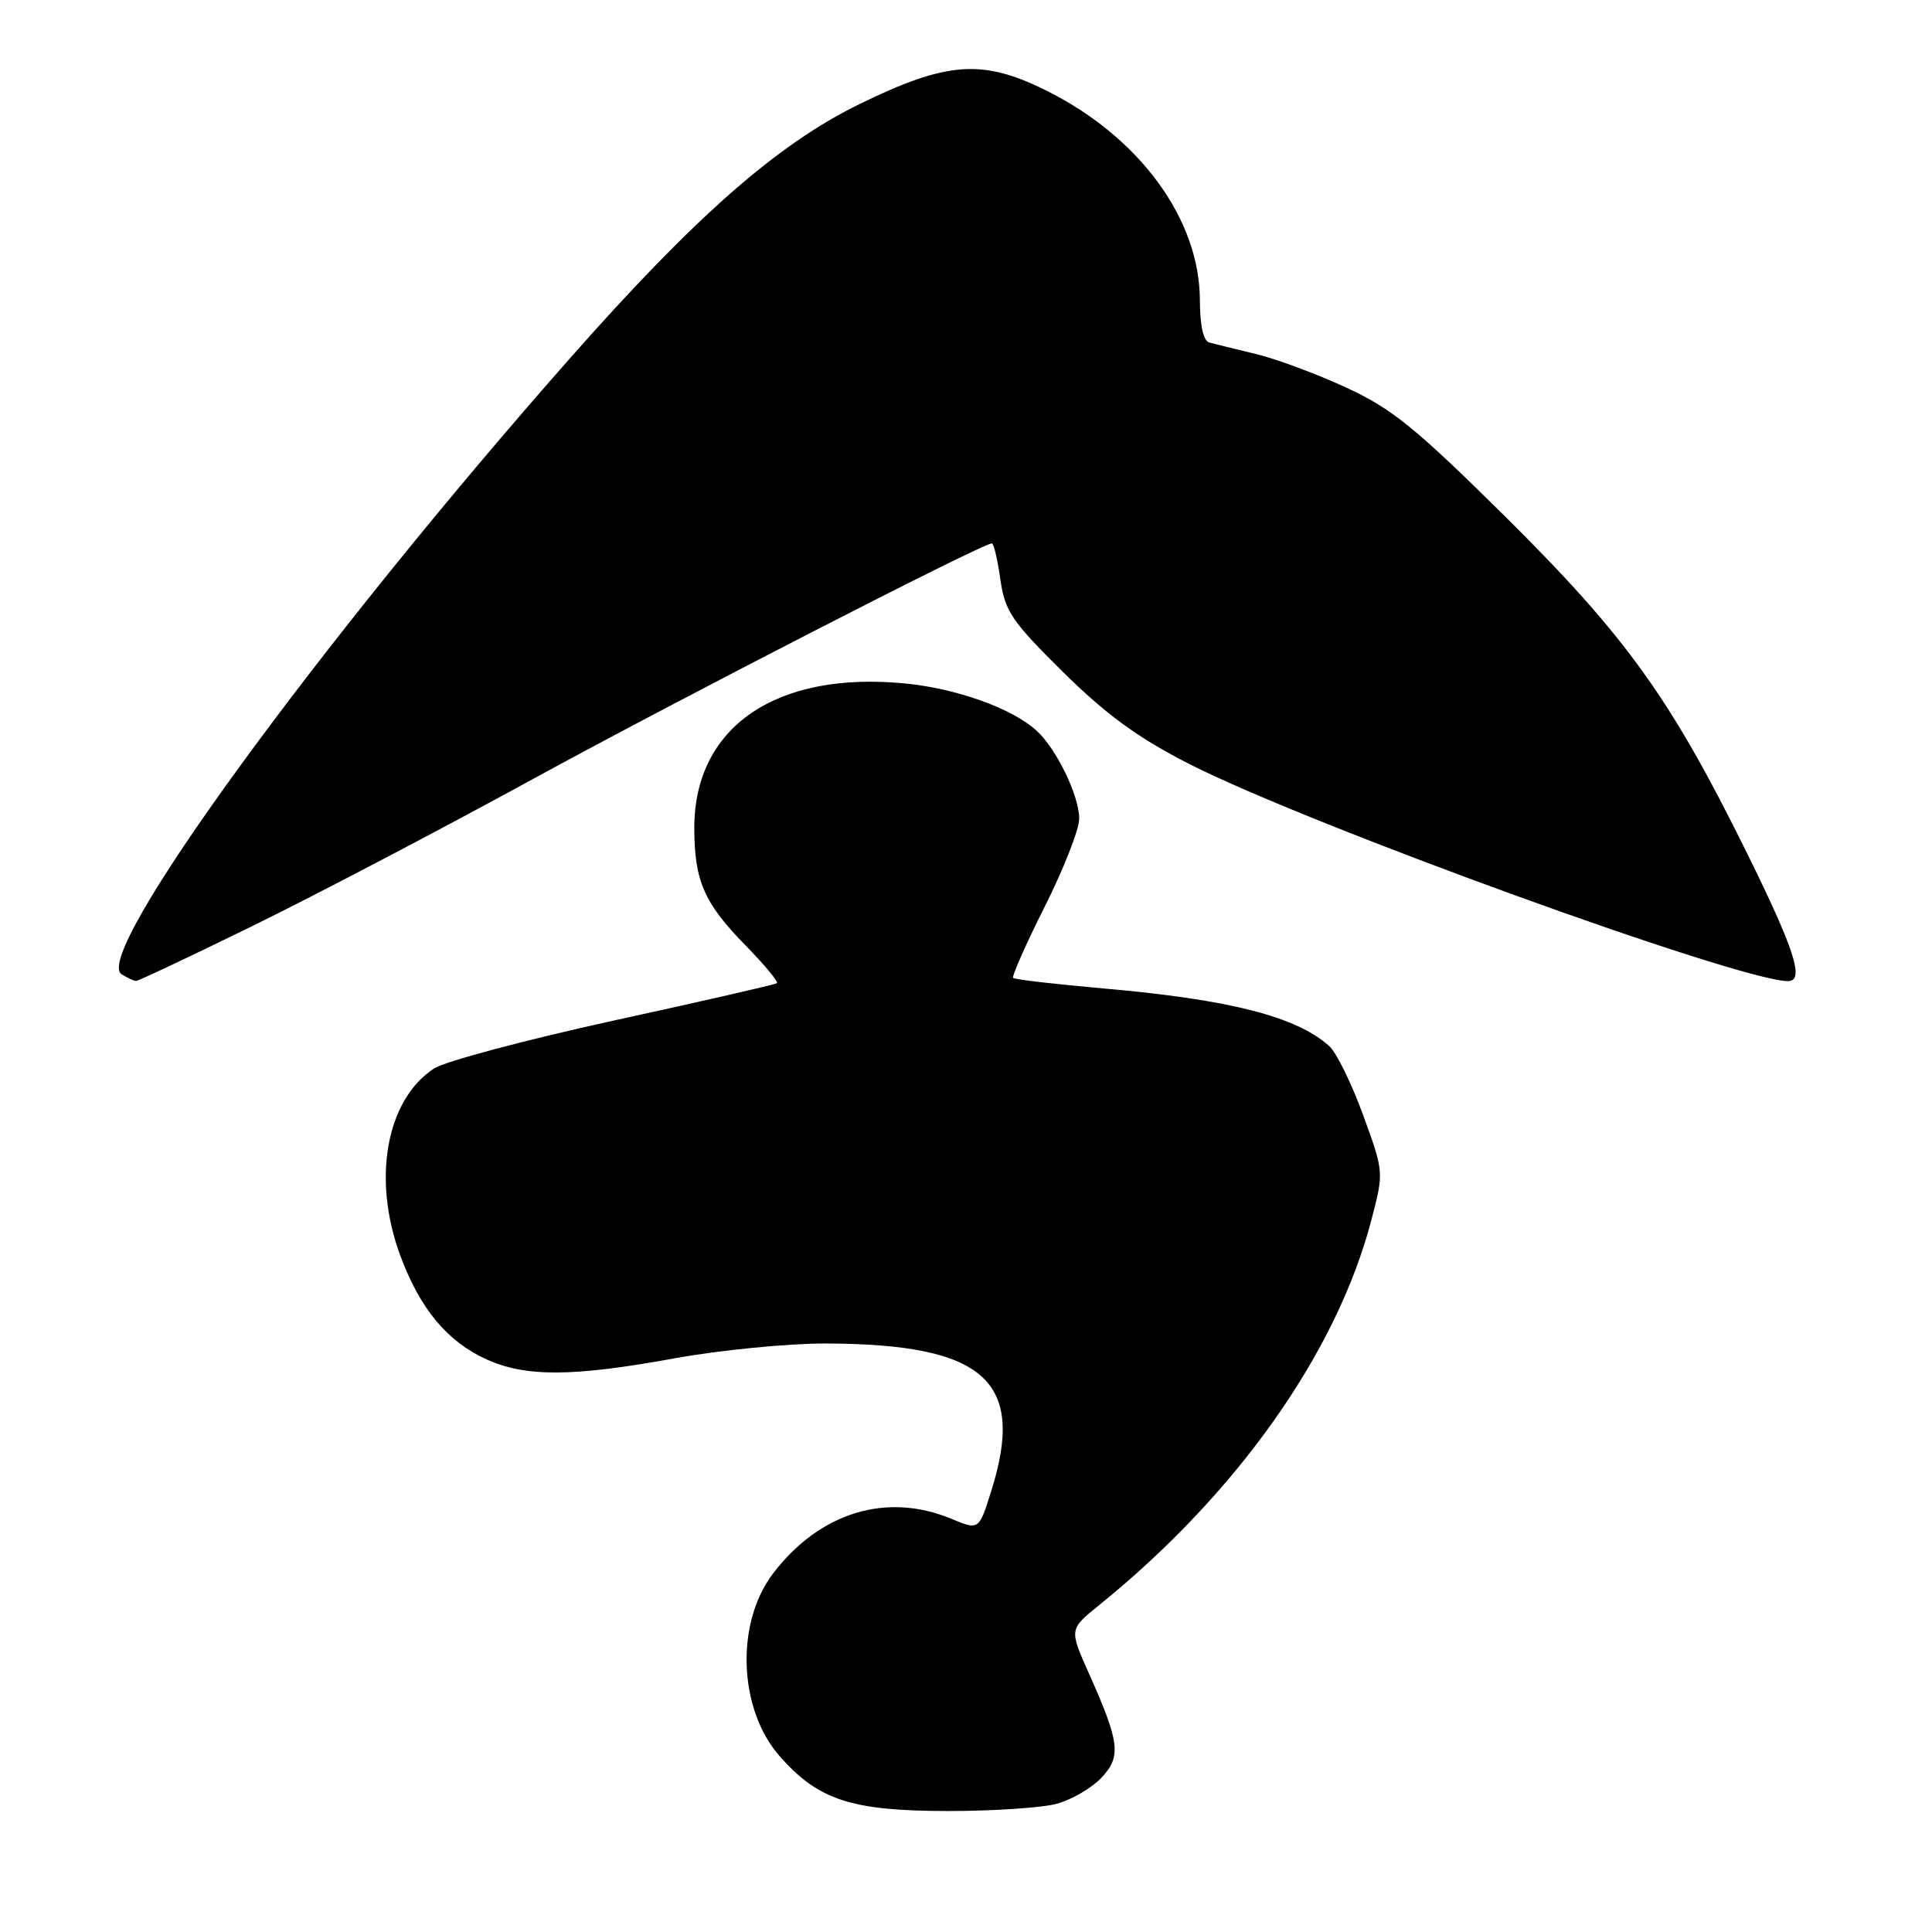 <?xml version="1.0" encoding="UTF-8" standalone="no"?>
<!DOCTYPE svg PUBLIC "-//W3C//DTD SVG 1.1//EN" "http://www.w3.org/Graphics/SVG/1.1/DTD/svg11.dtd" >
<svg xmlns="http://www.w3.org/2000/svg" xmlns:xlink="http://www.w3.org/1999/xlink" version="1.1" viewBox="0 0 256 256">
 <g >
 <path fill="currentColor"
d=" M 140.07 239.00 C 142.04 238.45 144.68 236.90 145.95 235.56 C 148.60 232.73 148.38 230.90 144.27 221.70 C 141.68 215.89 141.68 215.89 145.59 212.73 C 163.86 197.97 177.10 179.27 181.70 161.71 C 183.38 155.31 183.38 155.31 180.62 147.75 C 179.11 143.59 177.09 139.49 176.15 138.63 C 171.81 134.71 162.99 132.45 146.37 130.99 C 139.91 130.42 134.46 129.79 134.25 129.58 C 134.04 129.38 135.93 125.12 138.44 120.12 C 140.95 115.13 143.00 109.89 143.00 108.48 C 143.00 105.43 139.97 99.18 137.32 96.79 C 134.09 93.86 126.78 91.24 120.00 90.57 C 102.88 88.87 92.01 96.29 92.00 109.68 C 92.00 116.69 93.29 119.66 98.75 125.23 C 101.29 127.83 103.18 130.10 102.94 130.28 C 102.70 130.46 92.97 132.69 81.32 135.23 C 69.67 137.78 58.96 140.64 57.51 141.58 C 51.15 145.75 49.27 156.30 53.08 166.48 C 55.69 173.46 59.28 177.77 64.46 180.12 C 69.66 182.48 75.87 182.45 89.42 179.98 C 95.43 178.89 104.43 178.01 109.42 178.02 C 130.48 178.08 135.95 182.96 131.35 197.55 C 129.71 202.77 129.71 202.77 126.11 201.27 C 117.50 197.67 108.62 200.38 102.43 208.50 C 97.43 215.06 97.84 226.46 103.29 232.68 C 108.42 238.52 112.78 239.95 125.50 239.97 C 131.55 239.98 138.11 239.54 140.07 239.00 Z  M 33.53 122.66 C 41.76 118.63 58.40 109.91 70.50 103.29 C 89.72 92.77 130.17 72.00 131.43 72.00 C 131.68 72.00 132.18 74.14 132.55 76.75 C 133.15 80.99 134.04 82.31 140.86 89.05 C 146.57 94.69 150.77 97.75 157.50 101.19 C 173.28 109.25 230.47 130.00 236.92 130.00 C 239.14 130.00 237.83 125.90 231.50 113.07 C 221.38 92.56 215.49 84.36 199.57 68.57 C 187.63 56.74 184.45 54.15 178.39 51.36 C 174.48 49.55 169.07 47.54 166.39 46.90 C 163.70 46.25 160.94 45.58 160.25 45.39 C 159.45 45.18 159.00 43.16 158.99 39.78 C 158.97 28.98 150.91 18.03 138.46 11.91 C 130.12 7.80 125.43 8.16 113.91 13.78 C 103.01 19.11 92.18 28.61 75.59 47.40 C 42.14 85.31 12.10 126.55 16.11 129.09 C 16.87 129.57 17.74 129.98 18.03 129.98 C 18.32 129.99 25.29 126.70 33.53 122.66 Z "/>
</g>
</svg>